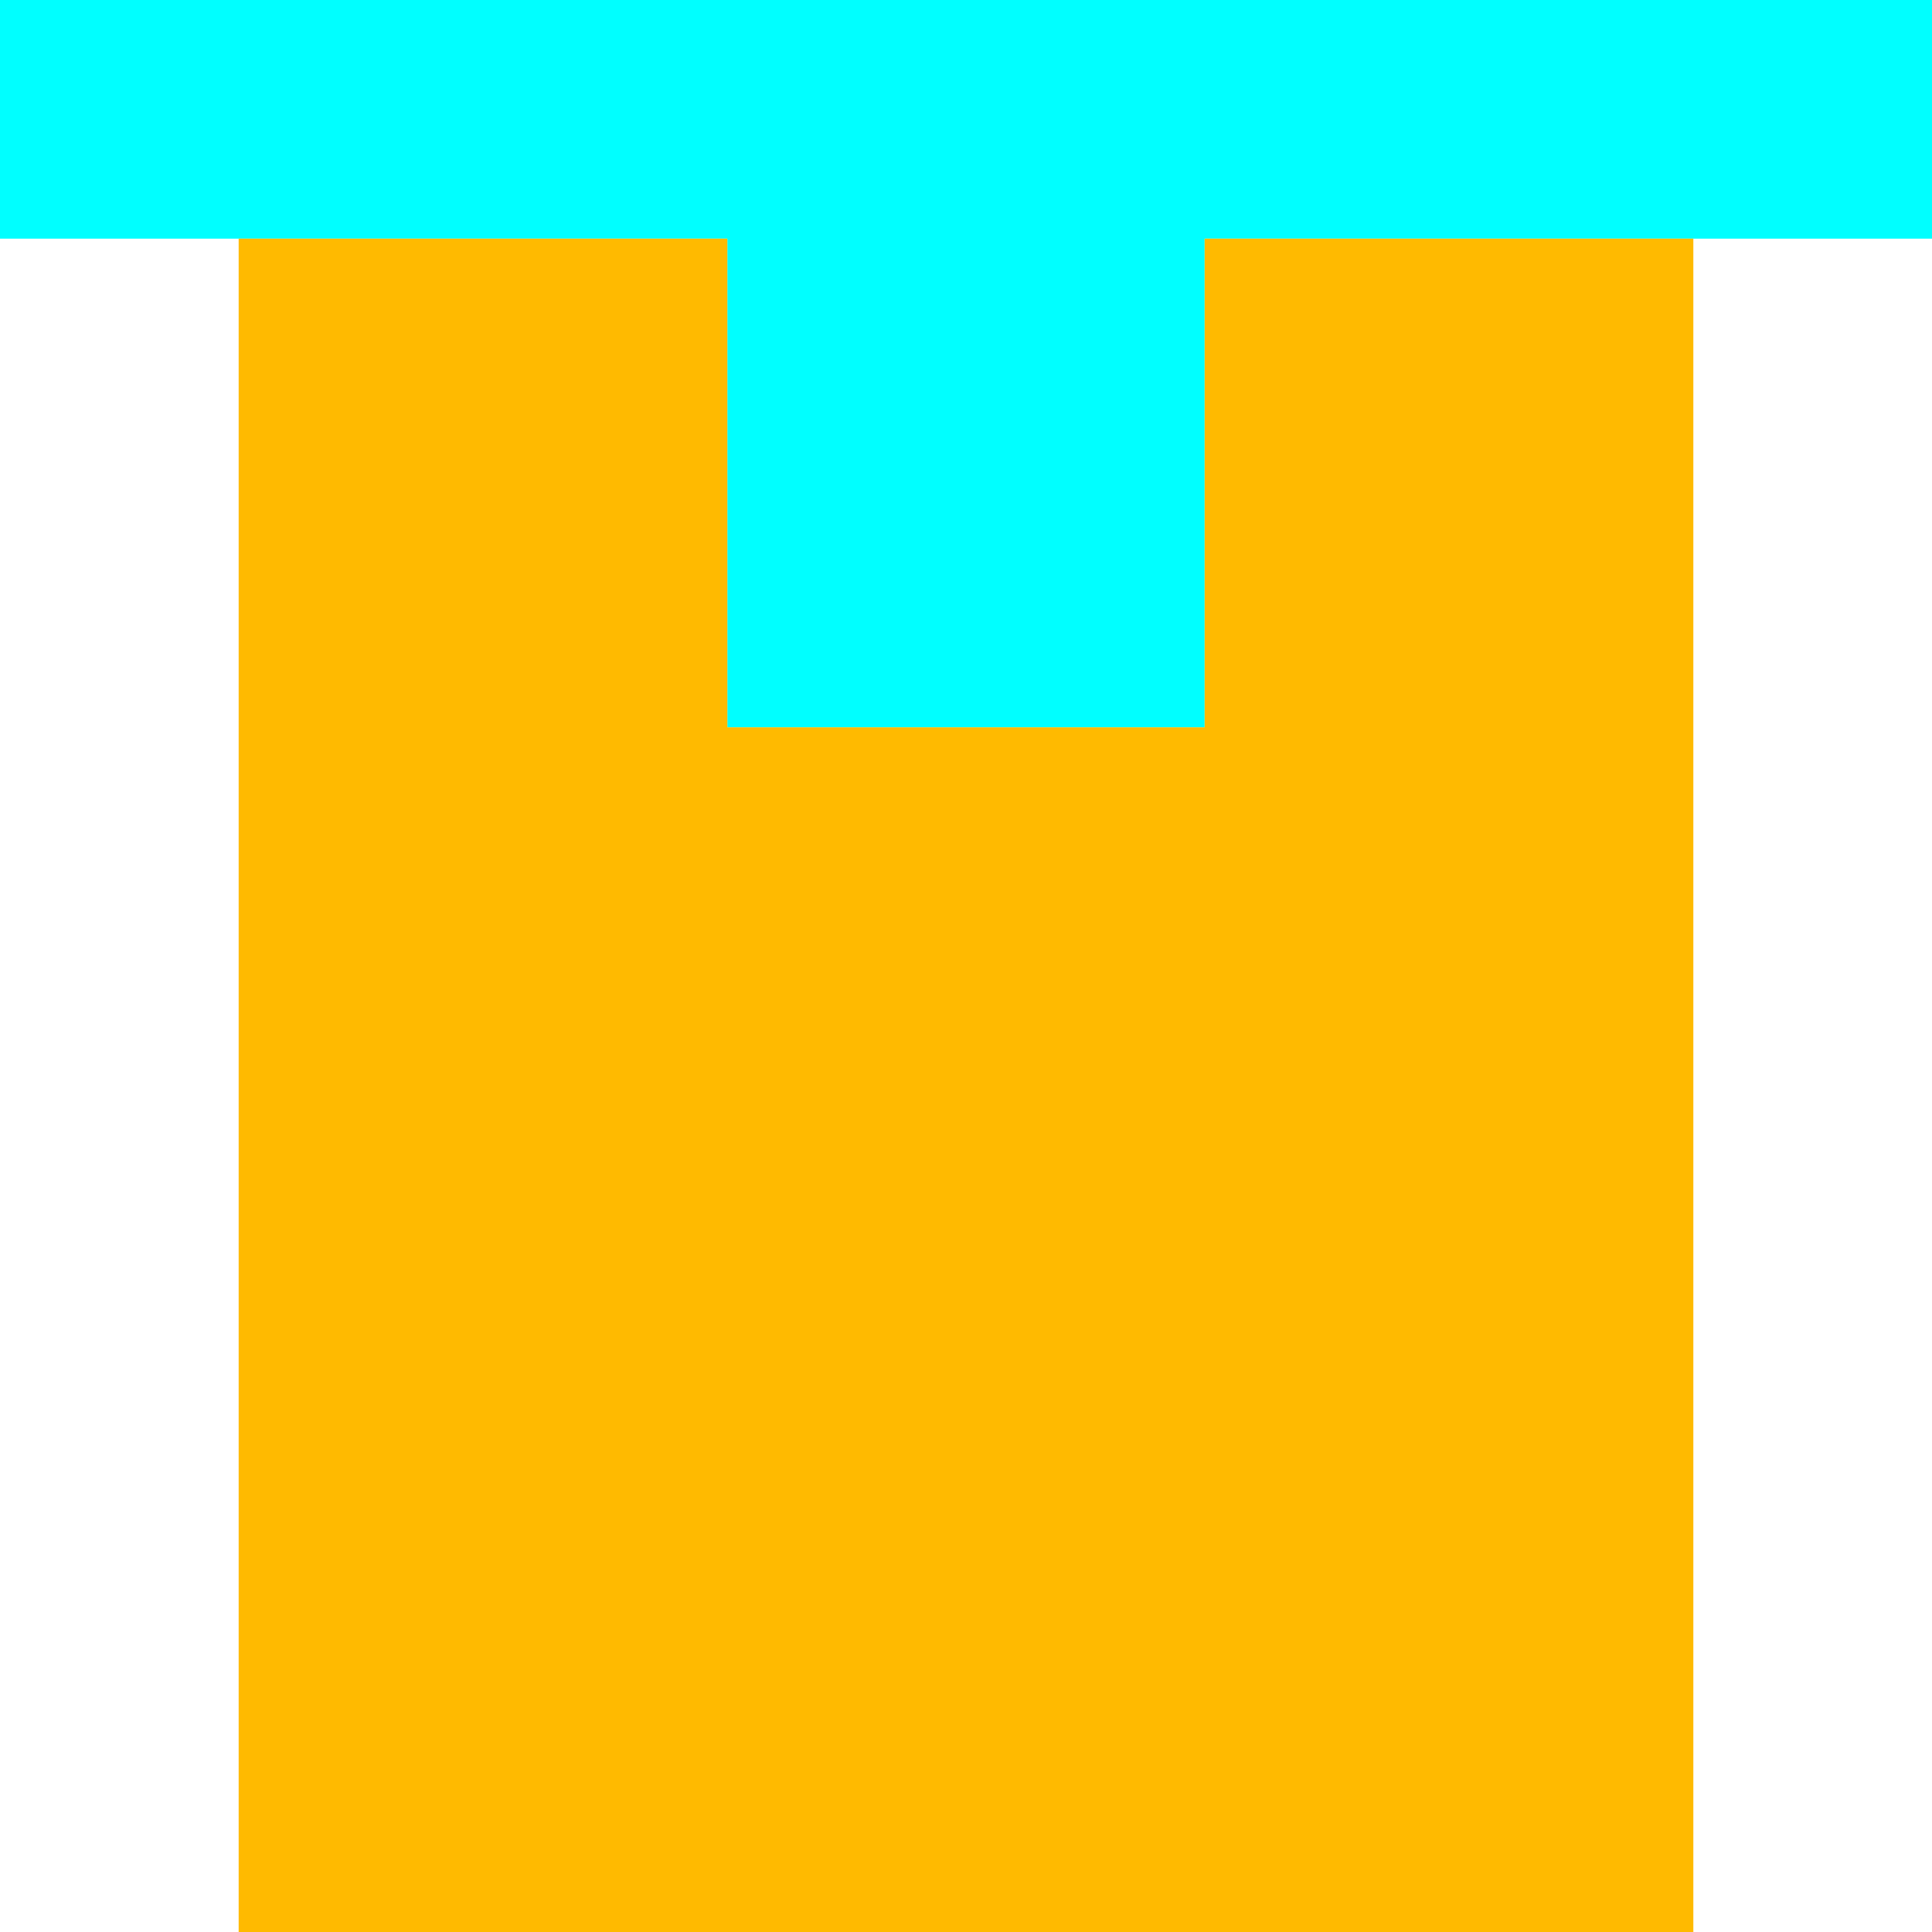 <?xml version="1.0" encoding="UTF-8" standalone="no"?>
<svg xmlns:ffdec="https://www.free-decompiler.com/flash" xmlns:xlink="http://www.w3.org/1999/xlink" ffdec:objectType="shape" height="8.5px" width="8.5px" xmlns="http://www.w3.org/2000/svg">
  <g transform="matrix(1.0, 0.0, 0.0, 1.0, 4.25, 1.1)">
    <path d="M3.2 -0.05 L1.05 -0.05 1.05 2.1 -1.05 2.1 -1.05 -0.05 -3.2 -0.05 -4.25 -0.05 -4.25 -1.1 4.25 -1.1 4.25 -0.05 3.2 -0.05" fill="#00ffff" fill-rule="evenodd" stroke="none"/>
    <path d="M-3.2 -0.05 L-1.05 -0.05 -1.05 2.1 1.05 2.1 1.05 -0.05 3.2 -0.05 3.2 7.4 -3.2 7.4 -3.2 -0.05" fill="#ffba00" fill-rule="evenodd" stroke="none"/>
  </g>
</svg>
